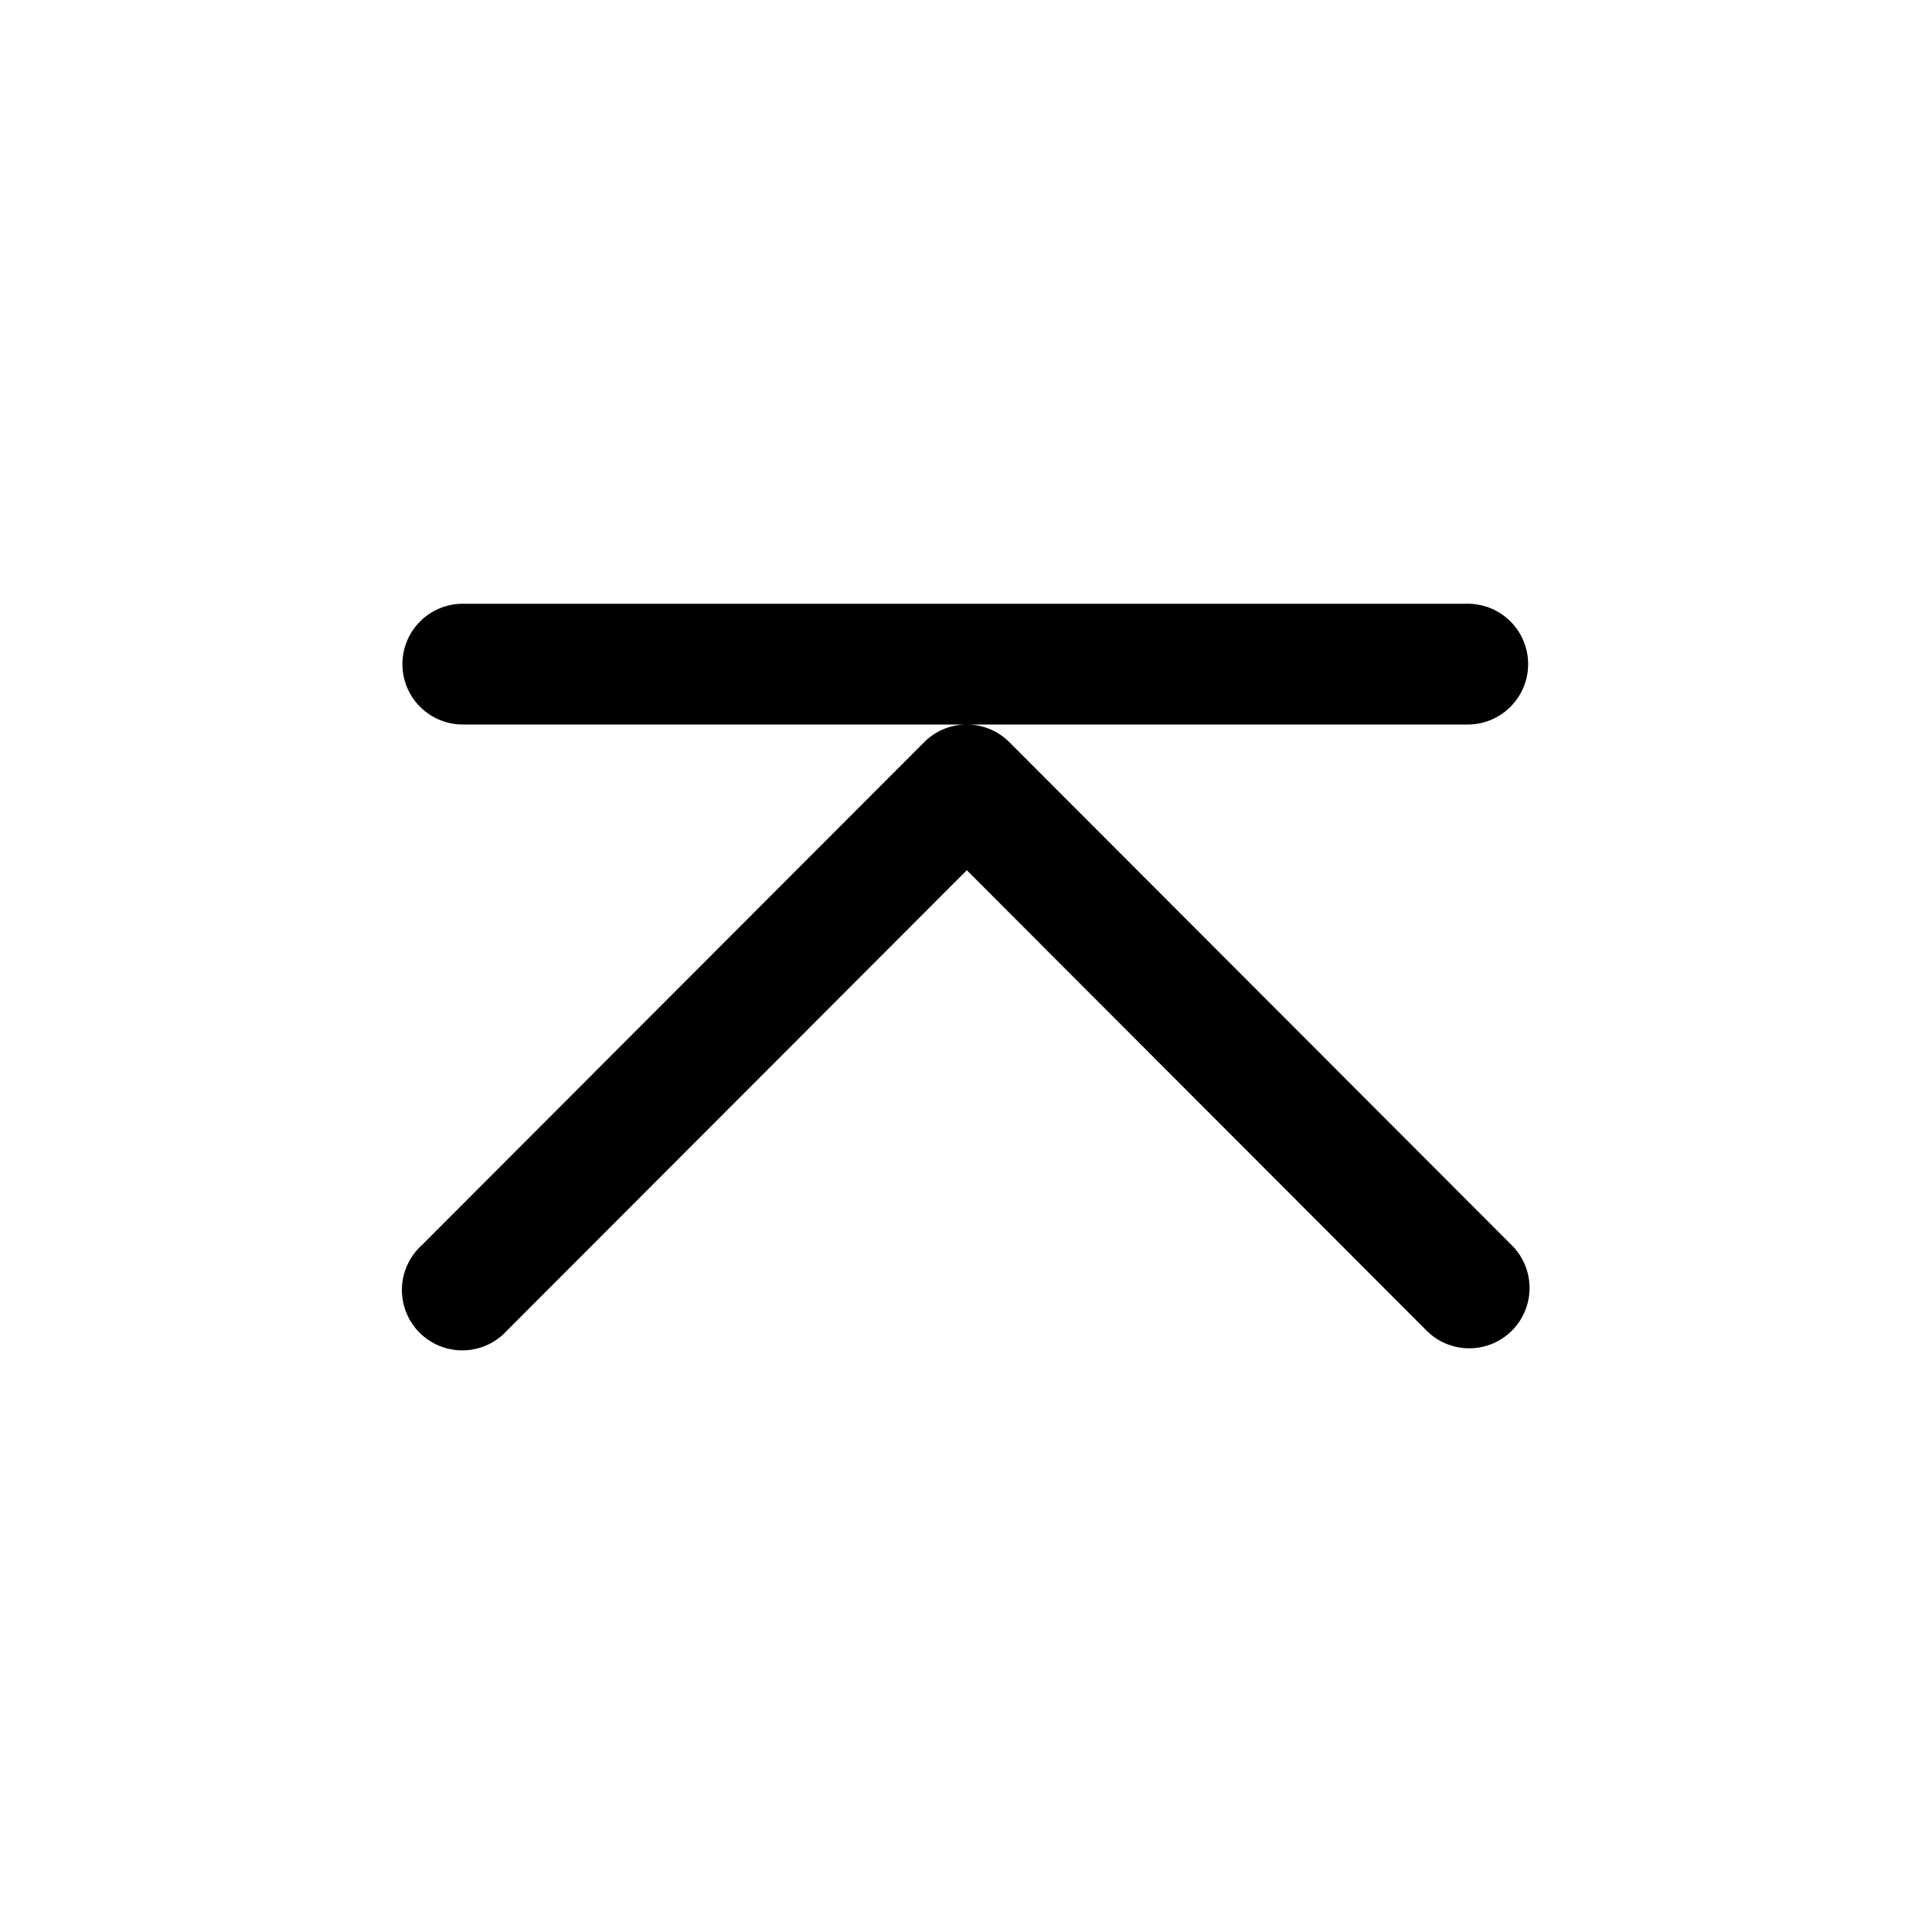 <svg xmlns="http://www.w3.org/2000/svg" width="24" height="24"><path d="M5.749 7.5a.75.75 0 000 1.5h6.26a.748.748 0 00-.529.22l-6.242 6.25a.75.75 0 101.059 1.06l5.713-5.72 5.712 5.72a.748.748 0 101.059-1.06l-6.242-6.25a.749.749 0 00-.53-.22h6.224a.75.75 0 000-1.5H5.75z"/></svg>